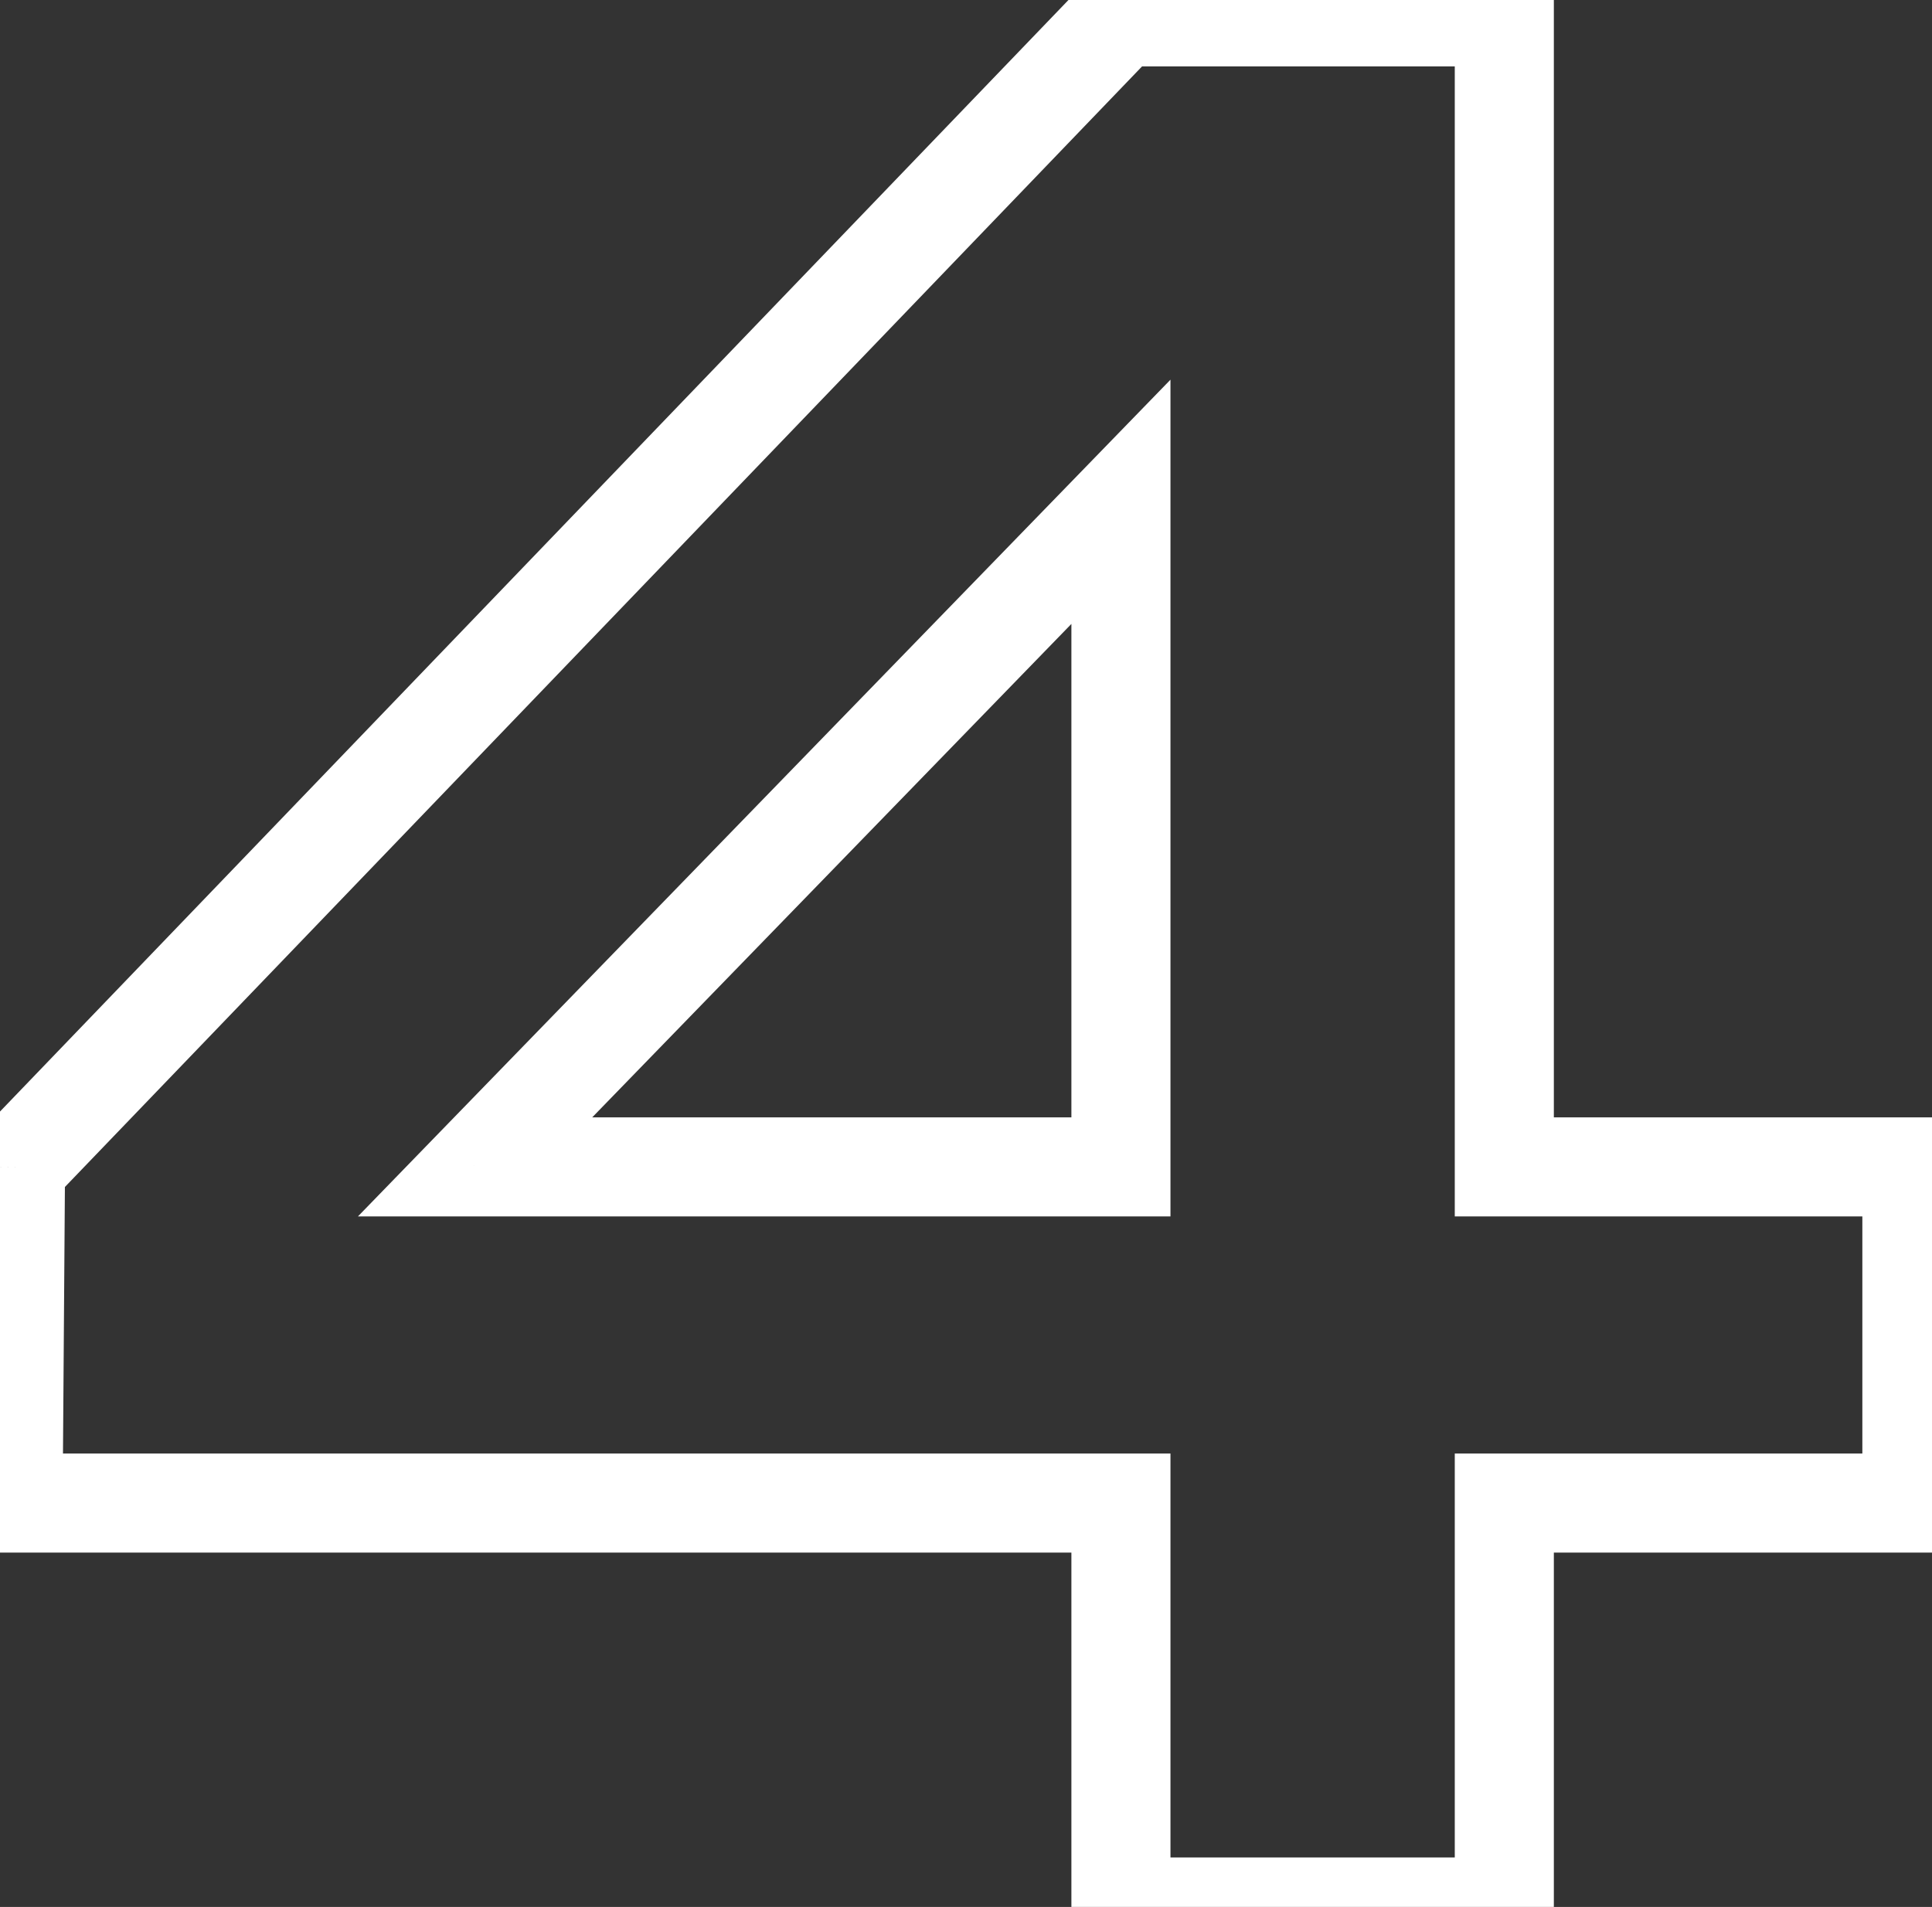 <svg width="78" height="77" viewBox="0 0 78 77" fill="none" xmlns="http://www.w3.org/2000/svg">
<rect x="0" y="0" width="78" height="77" fill="#333333" stroke="none"/>
<mask id="path-1-outside-1_56_388" maskUnits="userSpaceOnUse" x="-2" y="-2" width="82" height="81" fill="black">
<rect fill="white" x="-2" y="-2" width="82" height="81"/>
<path d="M0.626 47.117L45.255 0.682H60.733V47.117H77.188V60.691H60.733V77H45.255V60.691H0.528L0.626 47.117ZM45.255 47.117V20.262L19.18 47.117H45.255Z"/>
</mask>
<path d="M0.626 47.117L-0.816 45.731L-1.369 46.306L-1.374 47.103L0.626 47.117ZM45.255 0.682V-1.318H44.403L43.813 -0.704L45.255 0.682ZM60.733 0.682H62.733V-1.318H60.733V0.682ZM60.733 47.117H58.733V49.117H60.733V47.117ZM77.188 47.117H79.188V45.117H77.188V47.117ZM77.188 60.691V62.691H79.188V60.691H77.188ZM60.733 60.691V58.691H58.733V60.691H60.733ZM60.733 77V79H62.733V77H60.733ZM45.255 77H43.255V79H45.255V77ZM45.255 60.691H47.255V58.691H45.255V60.691ZM0.528 60.691L-1.472 60.677L-1.486 62.691H0.528V60.691ZM45.255 47.117V49.117H47.255V47.117H45.255ZM45.255 20.262H47.255V15.331L43.82 18.869L45.255 20.262ZM19.18 47.117L17.745 45.724L14.451 49.117H19.18V47.117ZM2.068 48.503L46.697 2.068L43.813 -0.704L-0.816 45.731L2.068 48.503ZM45.255 2.682H60.733V-1.318H45.255V2.682ZM58.733 0.682V47.117H62.733V0.682H58.733ZM60.733 49.117H77.188V45.117H60.733V49.117ZM75.188 47.117V60.691H79.188V47.117H75.188ZM77.188 58.691H60.733V62.691H77.188V58.691ZM58.733 60.691V77H62.733V60.691H58.733ZM60.733 75H45.255V79H60.733V75ZM47.255 77V60.691H43.255V77H47.255ZM45.255 58.691H0.528V62.691H45.255V58.691ZM2.528 60.706L2.626 47.132L-1.374 47.103L-1.472 60.677L2.528 60.706ZM47.255 47.117V20.262H43.255V47.117H47.255ZM43.82 18.869L17.745 45.724L20.615 48.51L46.69 21.655L43.82 18.869ZM19.18 49.117H45.255V45.117H19.18V49.117Z" fill="white" mask="url(#path-1-outside-1_56_388)"/>
</svg>
